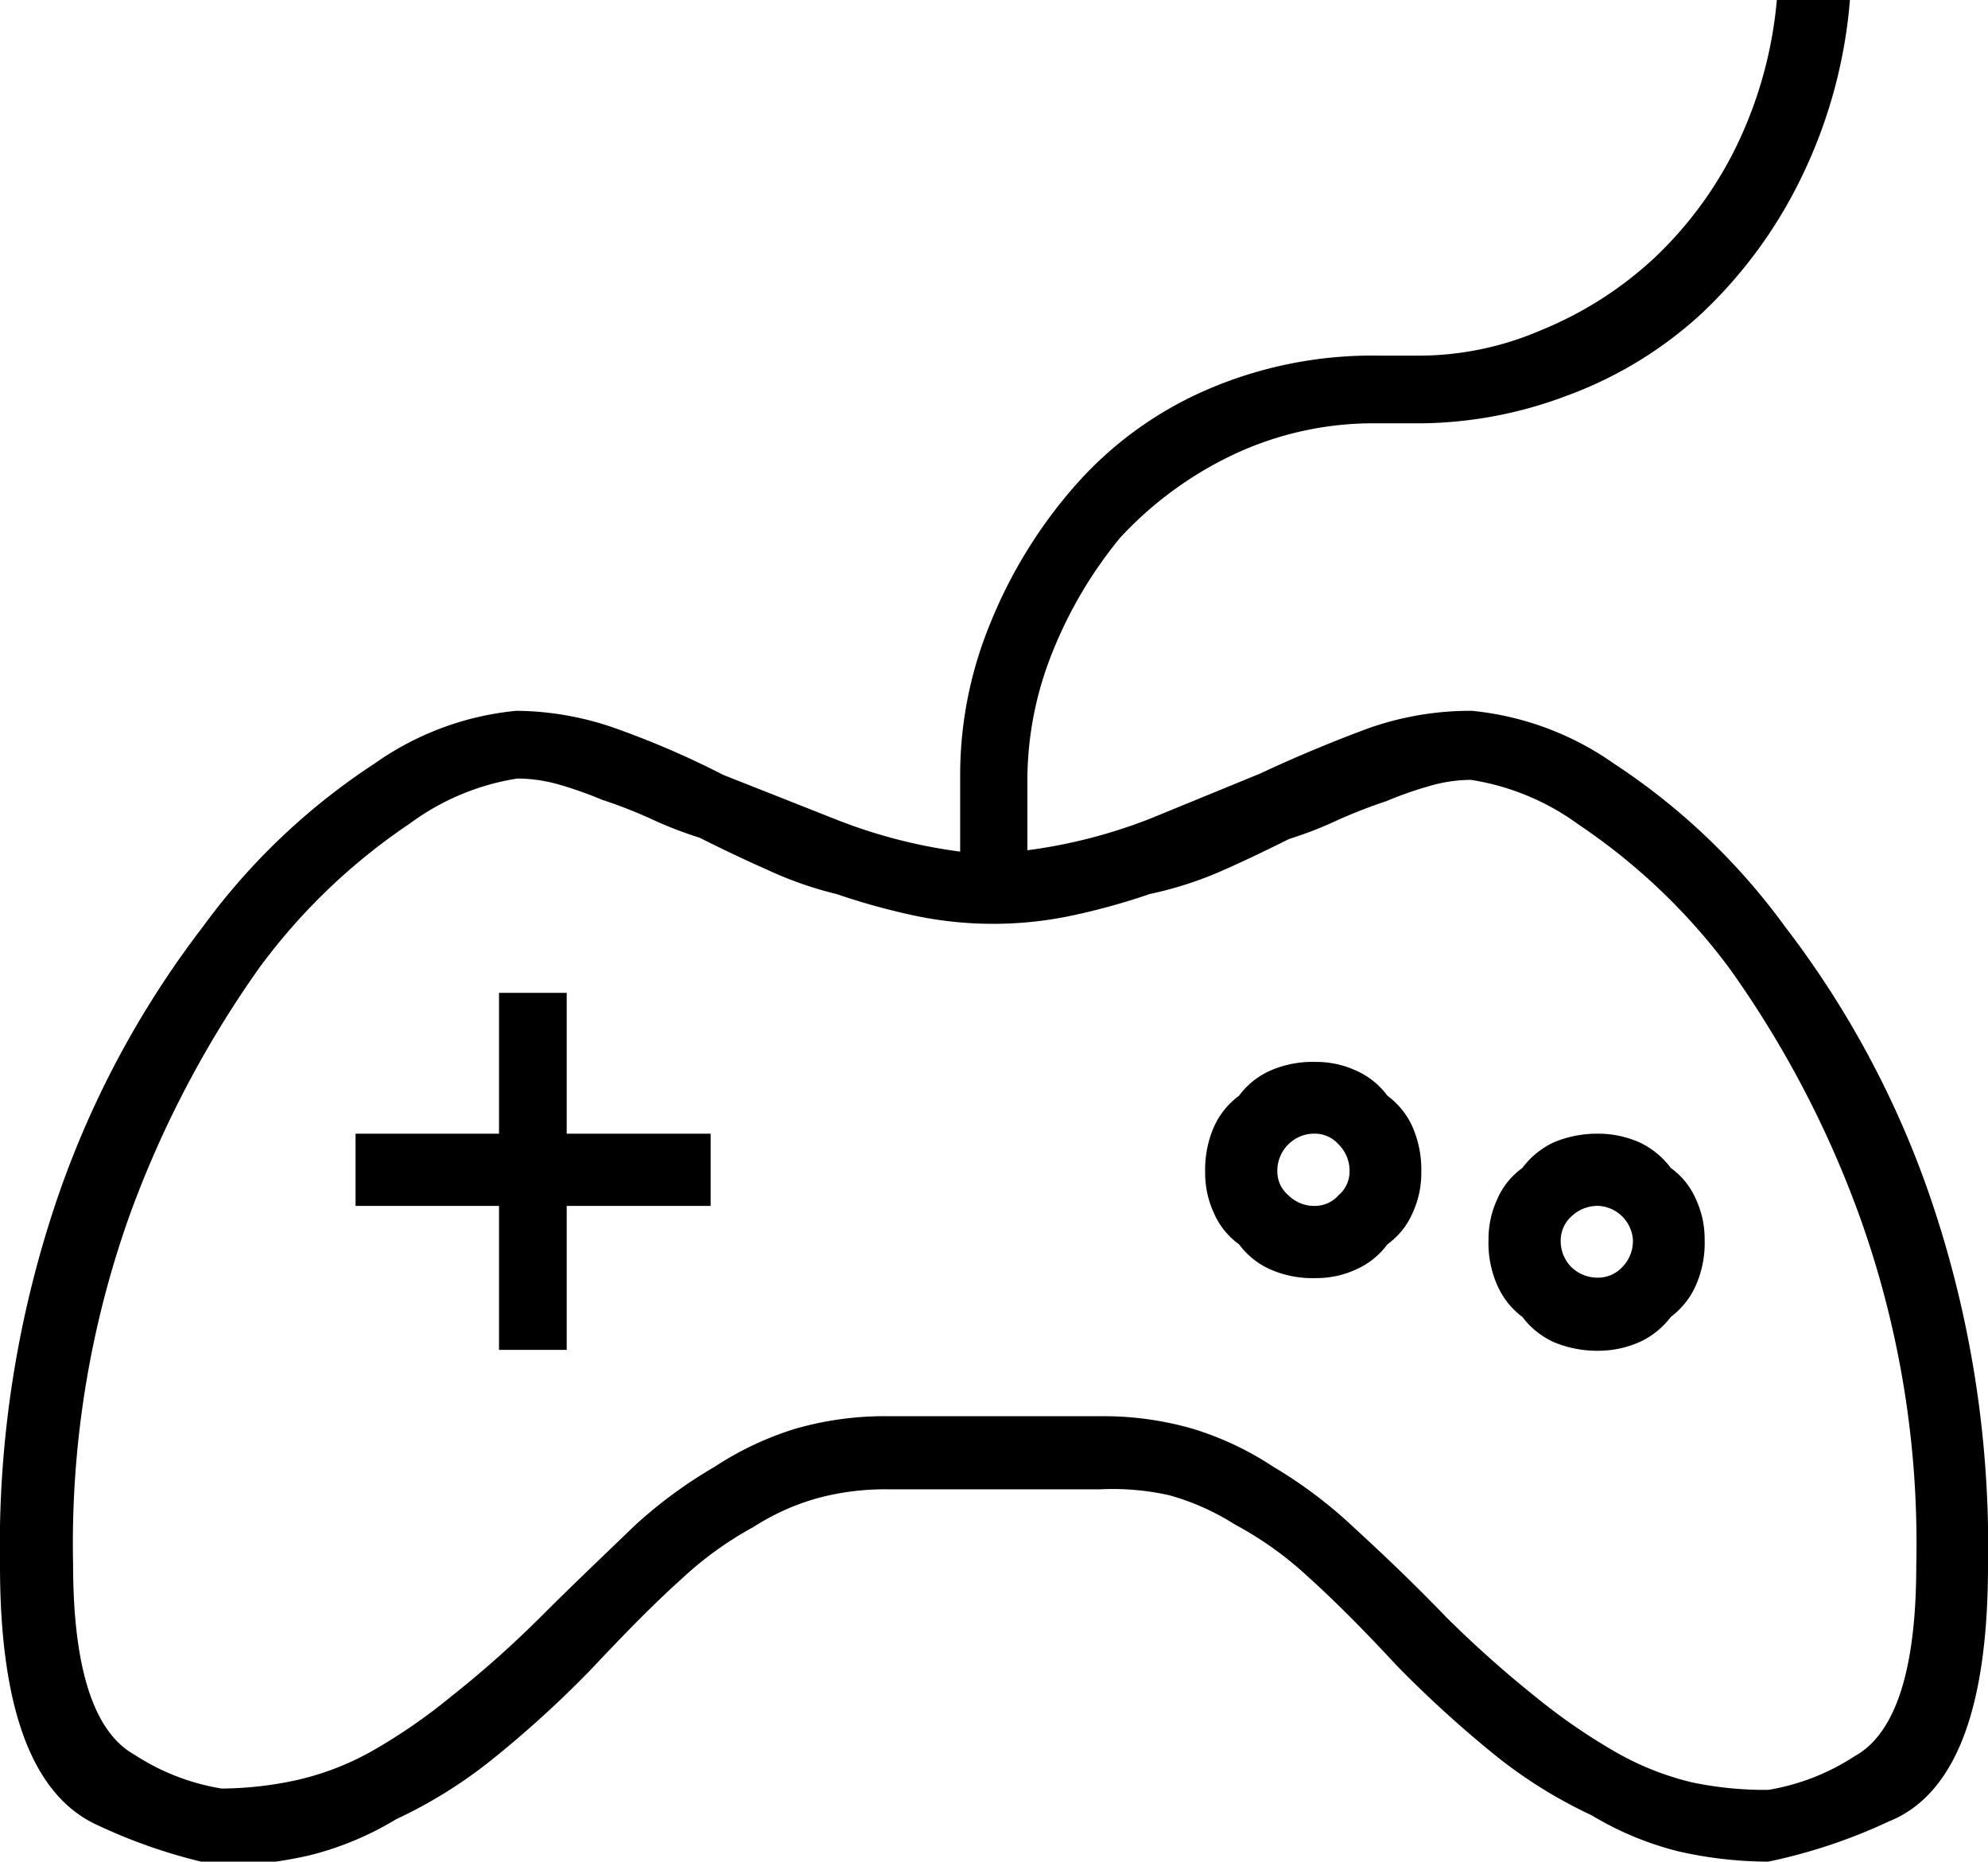<svg xmlns="http://www.w3.org/2000/svg" viewBox="0 0 44.06 41.25"><title>Ресурс 3</title><g id="Слой_2" data-name="Слой 2"><g id="Слой_1-2" data-name="Слой 1"><path d="M32.62,15.75a6.58,6.58,0,0,1,3.15,1.17,14.55,14.55,0,0,1,3.79,3.61,21.08,21.08,0,0,1,3.19,5.91,23.88,23.88,0,0,1,1.31,8.25q0,4.79-2.2,5.67a12.12,12.12,0,0,1-2.67.89,9.07,9.07,0,0,1-2-.23,7.06,7.06,0,0,1-1.92-.8,10.47,10.47,0,0,1-2.11-1.31,25.47,25.47,0,0,1-2.2-2c-.75-.81-1.41-1.47-2-2a7.75,7.75,0,0,0-1.59-1.13,5.43,5.43,0,0,0-1.46-.65A5.75,5.75,0,0,0,24.38,33H19.69a5.77,5.77,0,0,0-1.55.19,5.24,5.24,0,0,0-1.45.65A7.79,7.79,0,0,0,15.09,35c-.56.5-1.21,1.16-2,2a24.07,24.07,0,0,1-2.2,2,10.47,10.47,0,0,1-2.11,1.31,6.93,6.93,0,0,1-1.92.8,9,9,0,0,1-2,.23,12,12,0,0,1-2.68-.89Q0,39.48,0,34.69a23.88,23.88,0,0,1,1.31-8.25A21.08,21.08,0,0,1,4.5,20.53a14.57,14.57,0,0,1,3.8-3.61,6.51,6.51,0,0,1,3.14-1.17,6.74,6.74,0,0,1,2.29.42,19.43,19.43,0,0,1,2.3,1l2.53,1a11.57,11.57,0,0,0,2.72.7V17.16a8.82,8.82,0,0,1,.66-3.33,10.68,10.68,0,0,1,1.87-3.05,8.24,8.24,0,0,1,2.86-2.11,9.23,9.23,0,0,1,3.89-.79h.94a6.86,6.86,0,0,0,2.67-.57,8.24,8.24,0,0,0,2.49-1.59,8.57,8.57,0,0,0,1.78-2.39A9.3,9.3,0,0,0,39.38,0H41a11,11,0,0,1-1.08,3.94,10.32,10.32,0,0,1-2.2,3,8.94,8.94,0,0,1-3,1.83,9.36,9.36,0,0,1-3.23.61h-.94a7.29,7.29,0,0,0-3.23.7,8.2,8.2,0,0,0-2.49,1.83,9.56,9.56,0,0,0-1.5,2.53,7.61,7.61,0,0,0-.56,2.81v1.59a11.57,11.57,0,0,0,2.72-.7l2.44-1c.81-.38,1.61-.71,2.39-1A6.78,6.78,0,0,1,32.62,15.75Zm6.57,23.91a5,5,0,0,0,1.92-.75c.9-.5,1.36-1.91,1.36-4.22a21.43,21.43,0,0,0-1.27-7.78,22.79,22.79,0,0,0-2.86-5.44A13.58,13.58,0,0,0,35,18.28a5.48,5.48,0,0,0-2.4-1,3.33,3.33,0,0,0-.93.14,8.07,8.07,0,0,0-.94.33,11.53,11.53,0,0,0-1.08.42,8.65,8.65,0,0,1-1.08.42c-.5.25-1,.49-1.5.71a8.21,8.21,0,0,1-1.59.51,14.64,14.64,0,0,1-1.69.47,8.43,8.43,0,0,1-3.56,0,15.22,15.22,0,0,1-1.69-.47A8.21,8.21,0,0,1,17,19.27c-.5-.22-1-.46-1.5-.71a8.65,8.65,0,0,1-1.08-.42,10.55,10.55,0,0,0-1.08-.42,8.62,8.62,0,0,0-.93-.33,3.45,3.45,0,0,0-.94-.14,5.41,5.41,0,0,0-2.39,1,13.43,13.43,0,0,0-3.33,3.19,23.15,23.15,0,0,0-2.86,5.44,21.64,21.64,0,0,0-1.27,7.78c0,2.31.46,3.72,1.36,4.22a5,5,0,0,0,1.93.75,8,8,0,0,0,1.68-.19,6.23,6.23,0,0,0,1.69-.66A12.63,12.63,0,0,0,10,37.59a23.29,23.29,0,0,0,2-1.78c.75-.75,1.44-1.4,2.06-2a10.17,10.17,0,0,1,1.78-1.31,7,7,0,0,1,1.78-.84,7.15,7.15,0,0,1,2.07-.28h4.69a7.13,7.13,0,0,1,2.06.28,6.89,6.89,0,0,1,1.78.84A10.17,10.17,0,0,1,30,33.84c.62.57,1.31,1.22,2.06,2a24.94,24.94,0,0,0,2,1.78,13.23,13.23,0,0,0,1.78,1.22,6.36,6.36,0,0,0,1.69.66A8,8,0,0,0,39.19,39.66ZM12.56,25.12h3.19v1.6H12.56v3.19h-1.5V26.72H7.88v-1.6h3.18V22h1.5Zm16.6-1.59a2.09,2.09,0,0,1,.89.19,1.73,1.73,0,0,1,.7.56,1.73,1.73,0,0,1,.56.7,2.36,2.36,0,0,1,.19,1,2.09,2.09,0,0,1-.19.89,1.66,1.66,0,0,1-.56.7,1.73,1.73,0,0,1-.7.56,2.09,2.09,0,0,1-.89.19,2.33,2.33,0,0,1-1-.19,1.73,1.73,0,0,1-.7-.56,1.66,1.66,0,0,1-.56-.7,2.09,2.09,0,0,1-.19-.89,2.36,2.36,0,0,1,.19-1,1.73,1.73,0,0,1,.56-.7,1.73,1.73,0,0,1,.7-.56A2.33,2.33,0,0,1,29.16,23.53Zm0,3.19a.7.7,0,0,0,.51-.24.68.68,0,0,0,.24-.51.82.82,0,0,0-.24-.61.7.7,0,0,0-.51-.24.81.81,0,0,0-.61.24.82.82,0,0,0-.24.61.68.68,0,0,0,.24.51A.81.81,0,0,0,29.16,26.72Zm6.28-1.6a2.26,2.26,0,0,1,.89.19,1.84,1.84,0,0,1,.7.57,1.66,1.66,0,0,1,.56.7,2.09,2.09,0,0,1,.19.89,2.32,2.32,0,0,1-.19,1,1.76,1.76,0,0,1-.56.71,1.81,1.81,0,0,1-.7.56,2.26,2.26,0,0,1-.89.19,2.5,2.5,0,0,1-1-.19,1.81,1.81,0,0,1-.7-.56,1.76,1.76,0,0,1-.56-.71,2.32,2.32,0,0,1-.19-1,2.09,2.09,0,0,1,.19-.89,1.66,1.66,0,0,1,.56-.7,1.84,1.84,0,0,1,.7-.57A2.5,2.5,0,0,1,35.44,25.12Zm0,3.19a.73.73,0,0,0,.51-.23.82.82,0,0,0,.24-.61.81.81,0,0,0-.75-.75.84.84,0,0,0-.61.23.72.72,0,0,0-.24.52.82.82,0,0,0,.24.61A.84.84,0,0,0,35.44,28.31Z"/></g></g></svg>